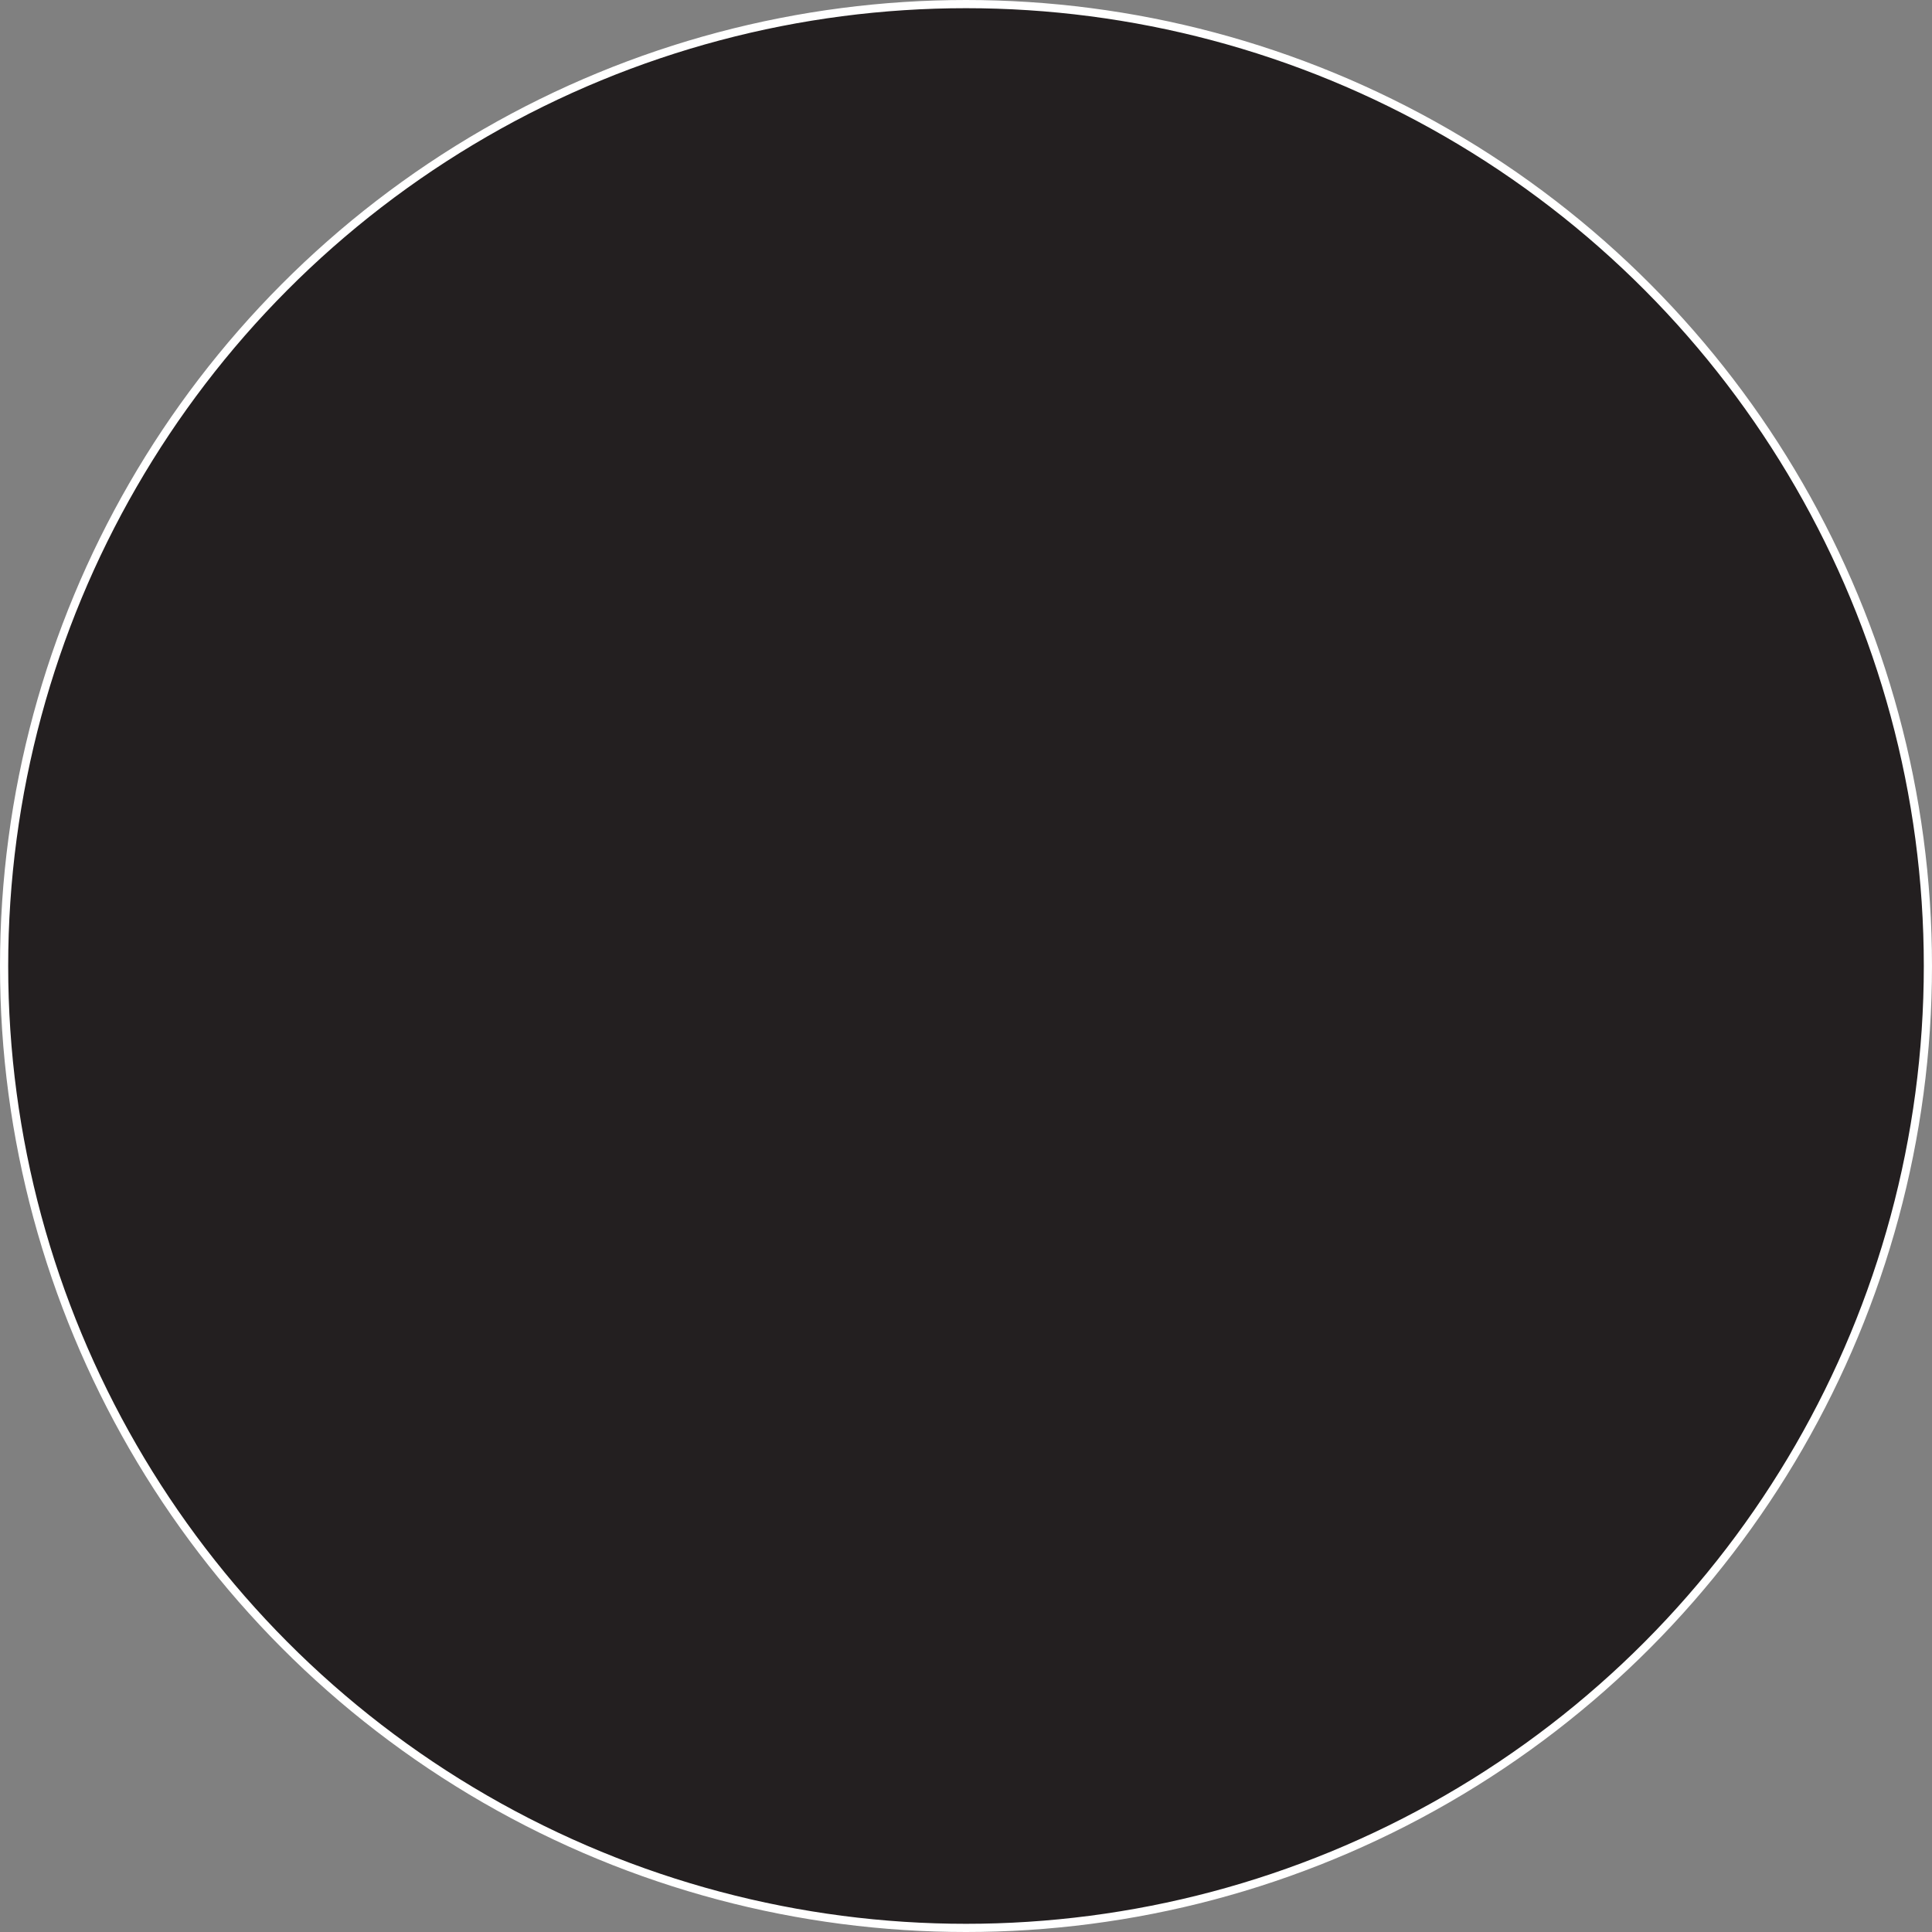 <svg id="Layer_1" data-name="Layer 1" xmlns="http://www.w3.org/2000/svg" viewBox="0 0 235.88 235.88"><rect x="0" y="0" width="235.88" height="235.88" fill="#808080" stroke="none"/><defs>




<style>.cls-1{fill:#231f20;stroke:#fff;stroke-miterlimit:10;}</style>


</defs><title>circle</title>


<circle class="cls-1" cx="117.94" cy="117.94" r="117.44"/>

</svg>